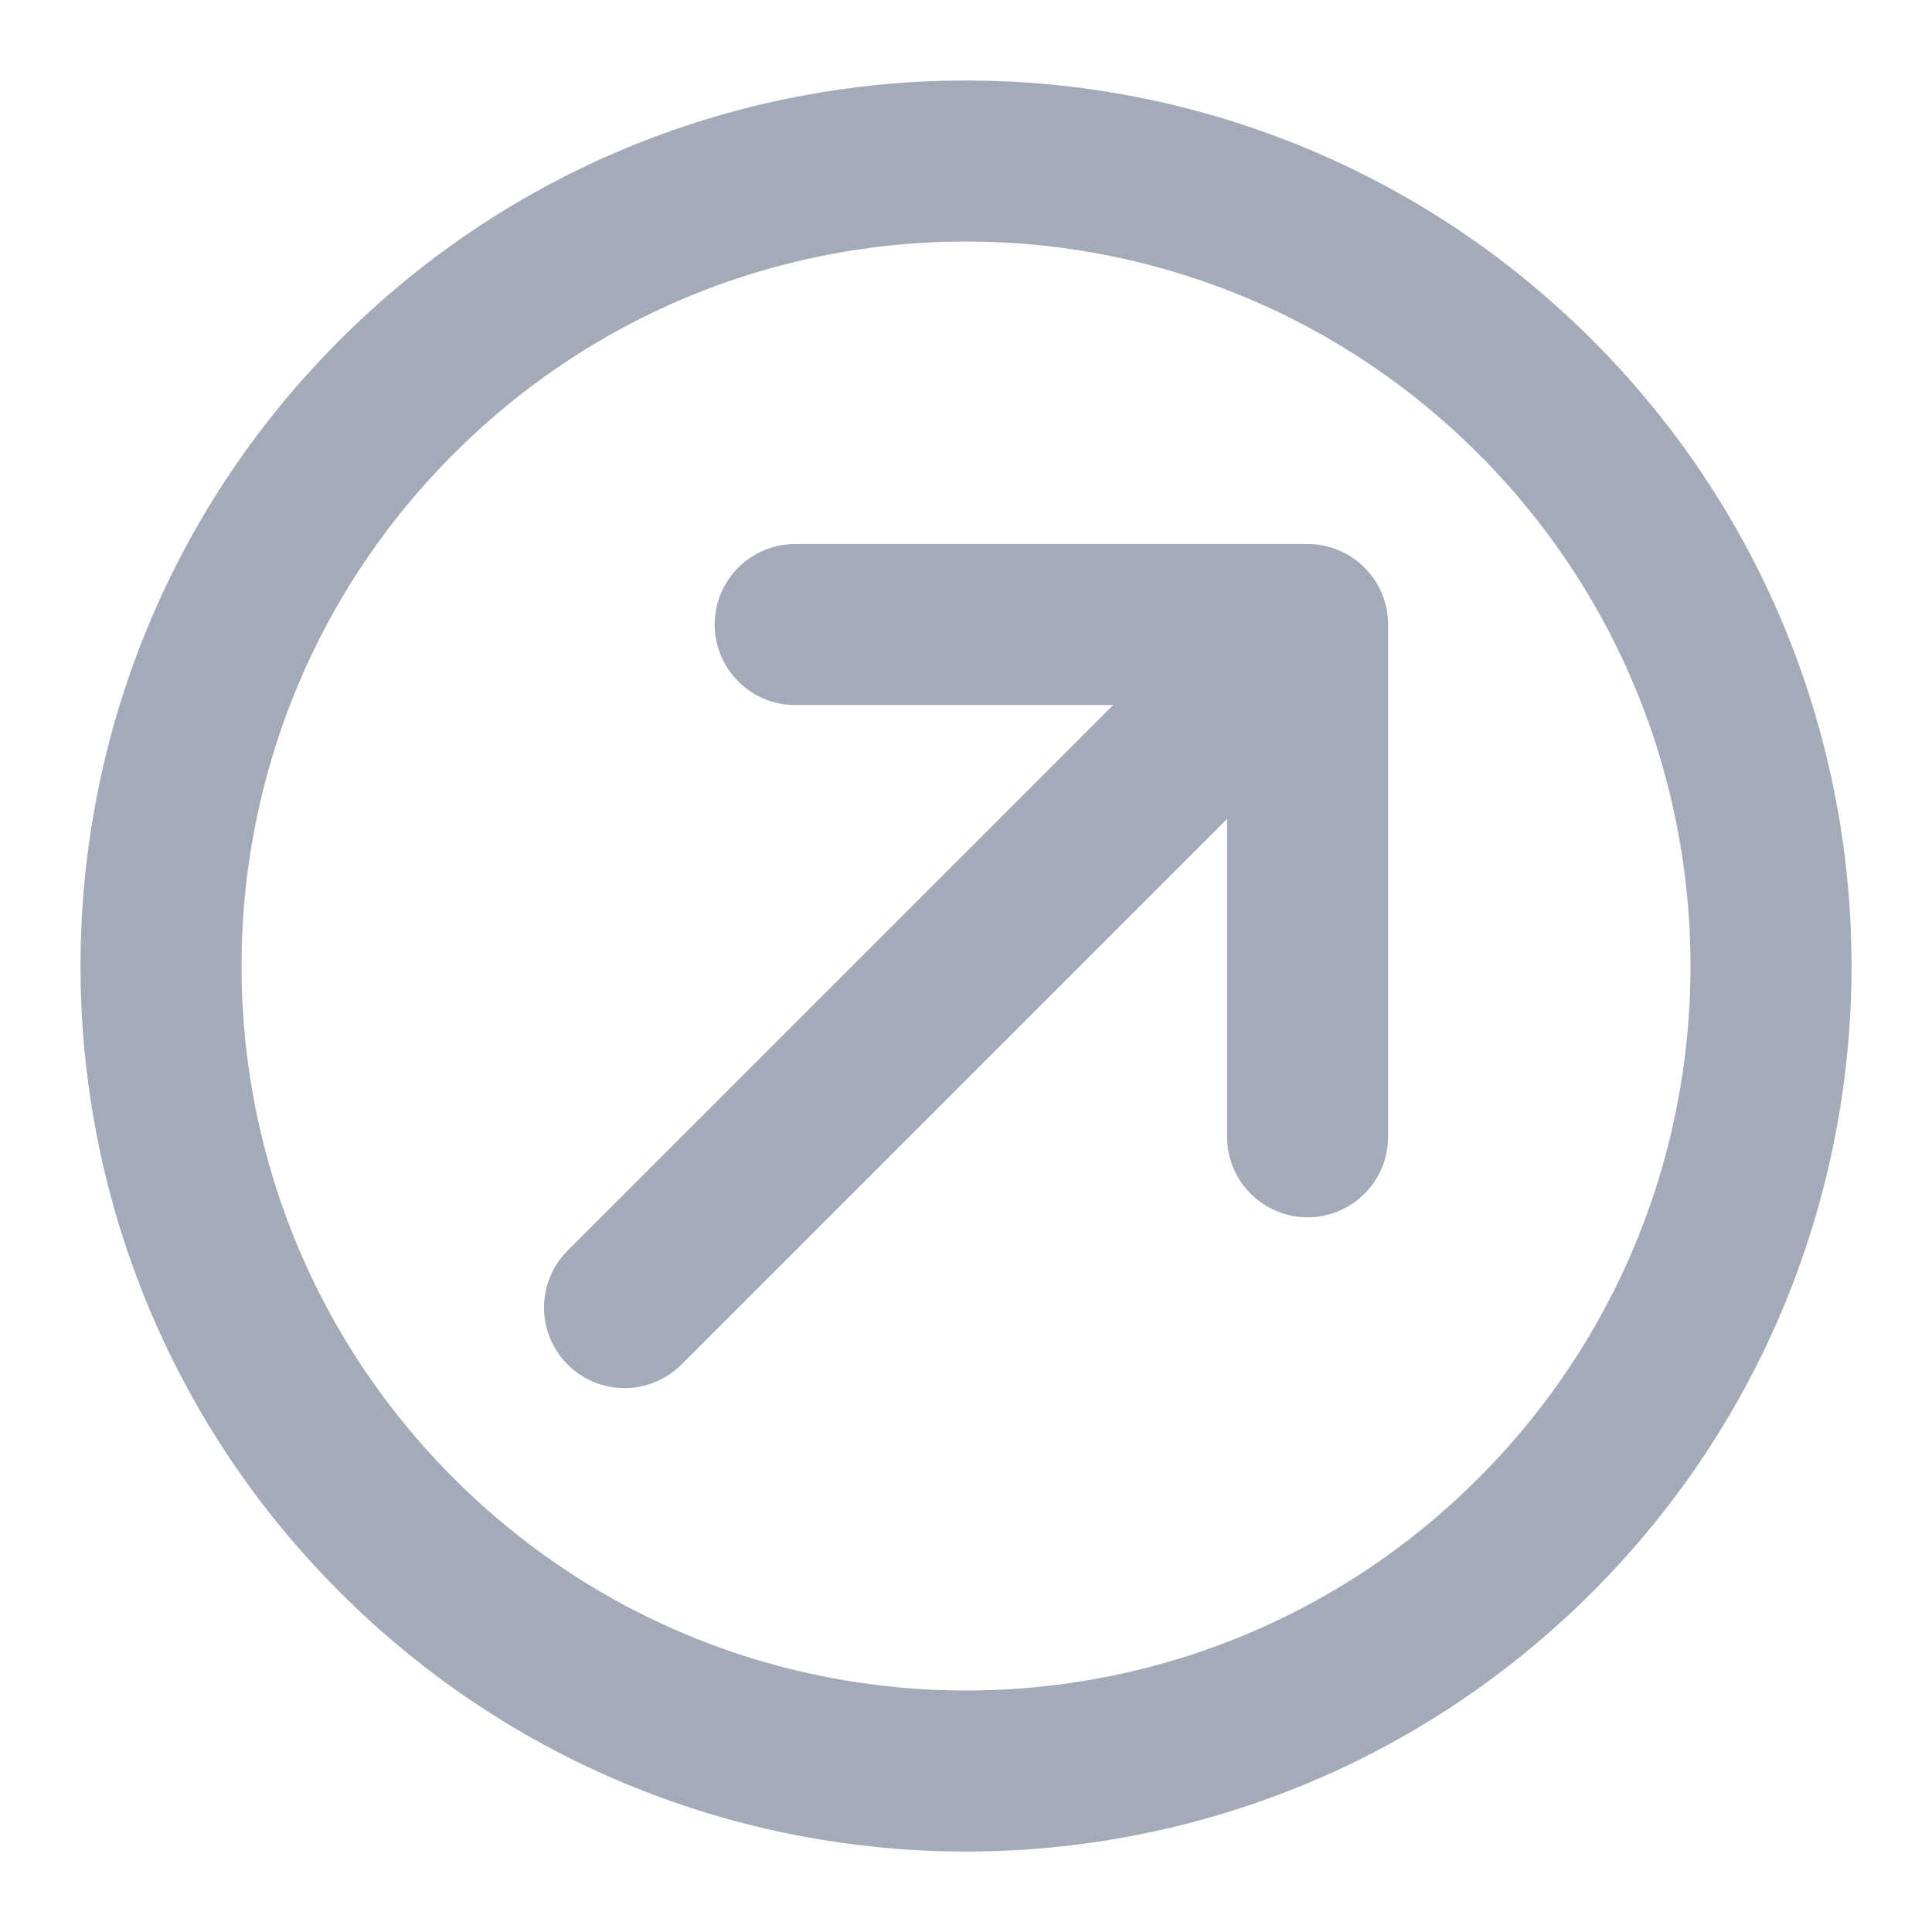 <svg width="20" height="20" viewBox="0 0 20 20" fill="none" xmlns="http://www.w3.org/2000/svg">
<path d="M13.536 6.465L6.465 13.536M13.536 6.465H8.232M13.536 6.465V11.768M4.108 15.893C0.853 12.639 0.853 7.362 4.108 4.108C7.362 0.853 12.638 0.853 15.893 4.108C19.147 7.362 19.147 12.639 15.893 15.893C12.638 19.147 7.362 19.147 4.108 15.893Z" stroke="#A4ABB8" stroke-width="1.667" stroke-linecap="round" stroke-linejoin="round"/>
</svg>
